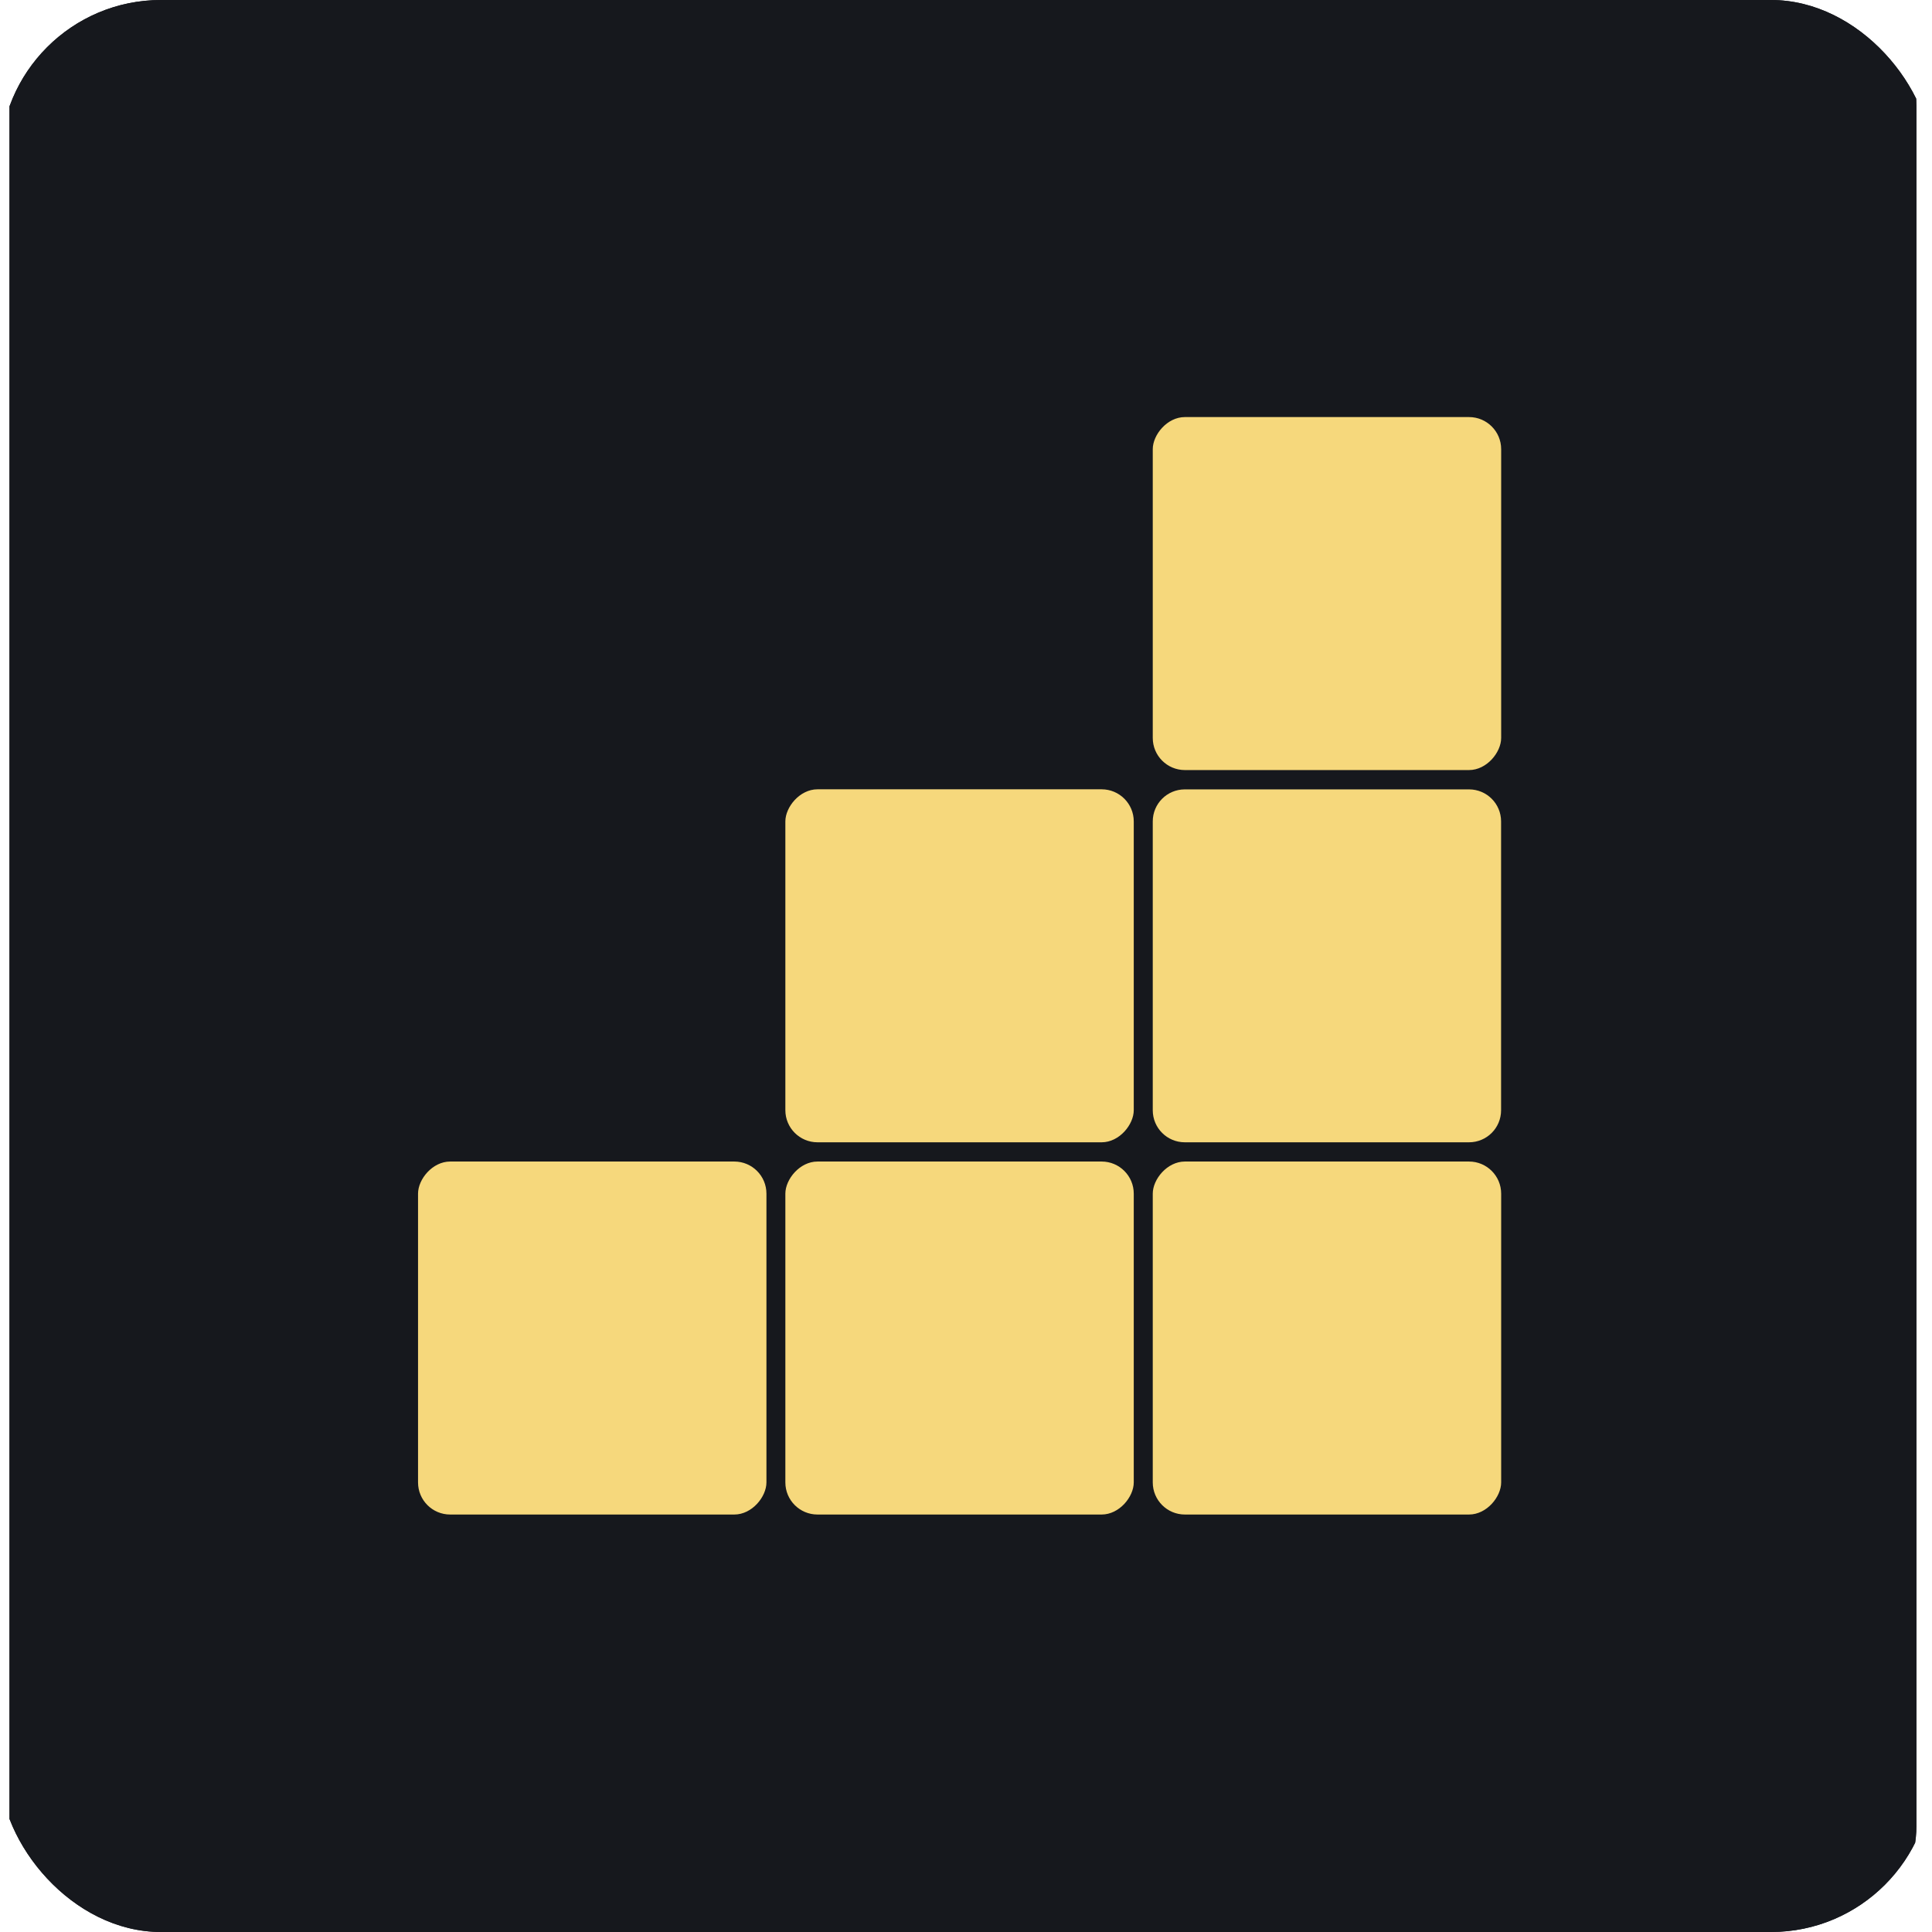 <svg width="24" height="24" viewBox="0 0 24 24" fill="none" xmlns="http://www.w3.org/2000/svg">
<g clip-path="url(#clip0_1509_3908)">
<path d="M22.512 0H1.412C0.697 0 0.118 0.587 0.118 1.311V22.689C0.118 23.413 0.697 24 1.412 24H22.512C23.227 24 23.806 23.413 23.806 22.689V1.311C23.806 0.587 23.227 0 22.512 0Z" fill="#16181D"/>
<path d="M22.512 0H1.412C0.697 0 0.118 0.587 0.118 1.311V22.689C0.118 23.413 0.697 24 1.412 24H22.512C23.227 24 23.806 23.413 23.806 22.689V1.311C23.806 0.587 23.227 0 22.512 0Z" fill="#16181D"/>
<rect width="4.328" height="4.385" rx="0.399" transform="matrix(1 0 0 -1 5.193 18.814)" fill="#F6D87C"/>
<rect width="4.328" height="4.385" rx="0.399" transform="matrix(1 0 0 -1 14.32 9.566)" fill="#F6D87C"/>
<rect width="4.328" height="4.385" rx="0.399" transform="matrix(1 0 0 -1 9.756 14.19)" fill="#F6D87C"/>
<rect width="4.328" height="4.385" rx="0.399" transform="matrix(1 0 0 -1 9.756 18.814)" fill="#F6D87C"/>
<path d="M14.32 13.792C14.32 14.012 14.498 14.19 14.718 14.19H18.249C18.469 14.19 18.647 14.012 18.647 13.792V10.204C18.647 9.984 18.469 9.806 18.249 9.806H14.718C14.498 9.806 14.32 9.984 14.32 10.204V13.792Z" fill="#F6D87C"/>
<rect width="4.328" height="4.385" rx="0.399" transform="matrix(1 0 0 -1 14.32 18.814)" fill="#F6D87C"/>
</g>
<defs>
<clipPath id="clip0_1509_3908">
<rect width="24" height="24" rx="2" fill="white"/>
</clipPath>
</defs>
</svg>
